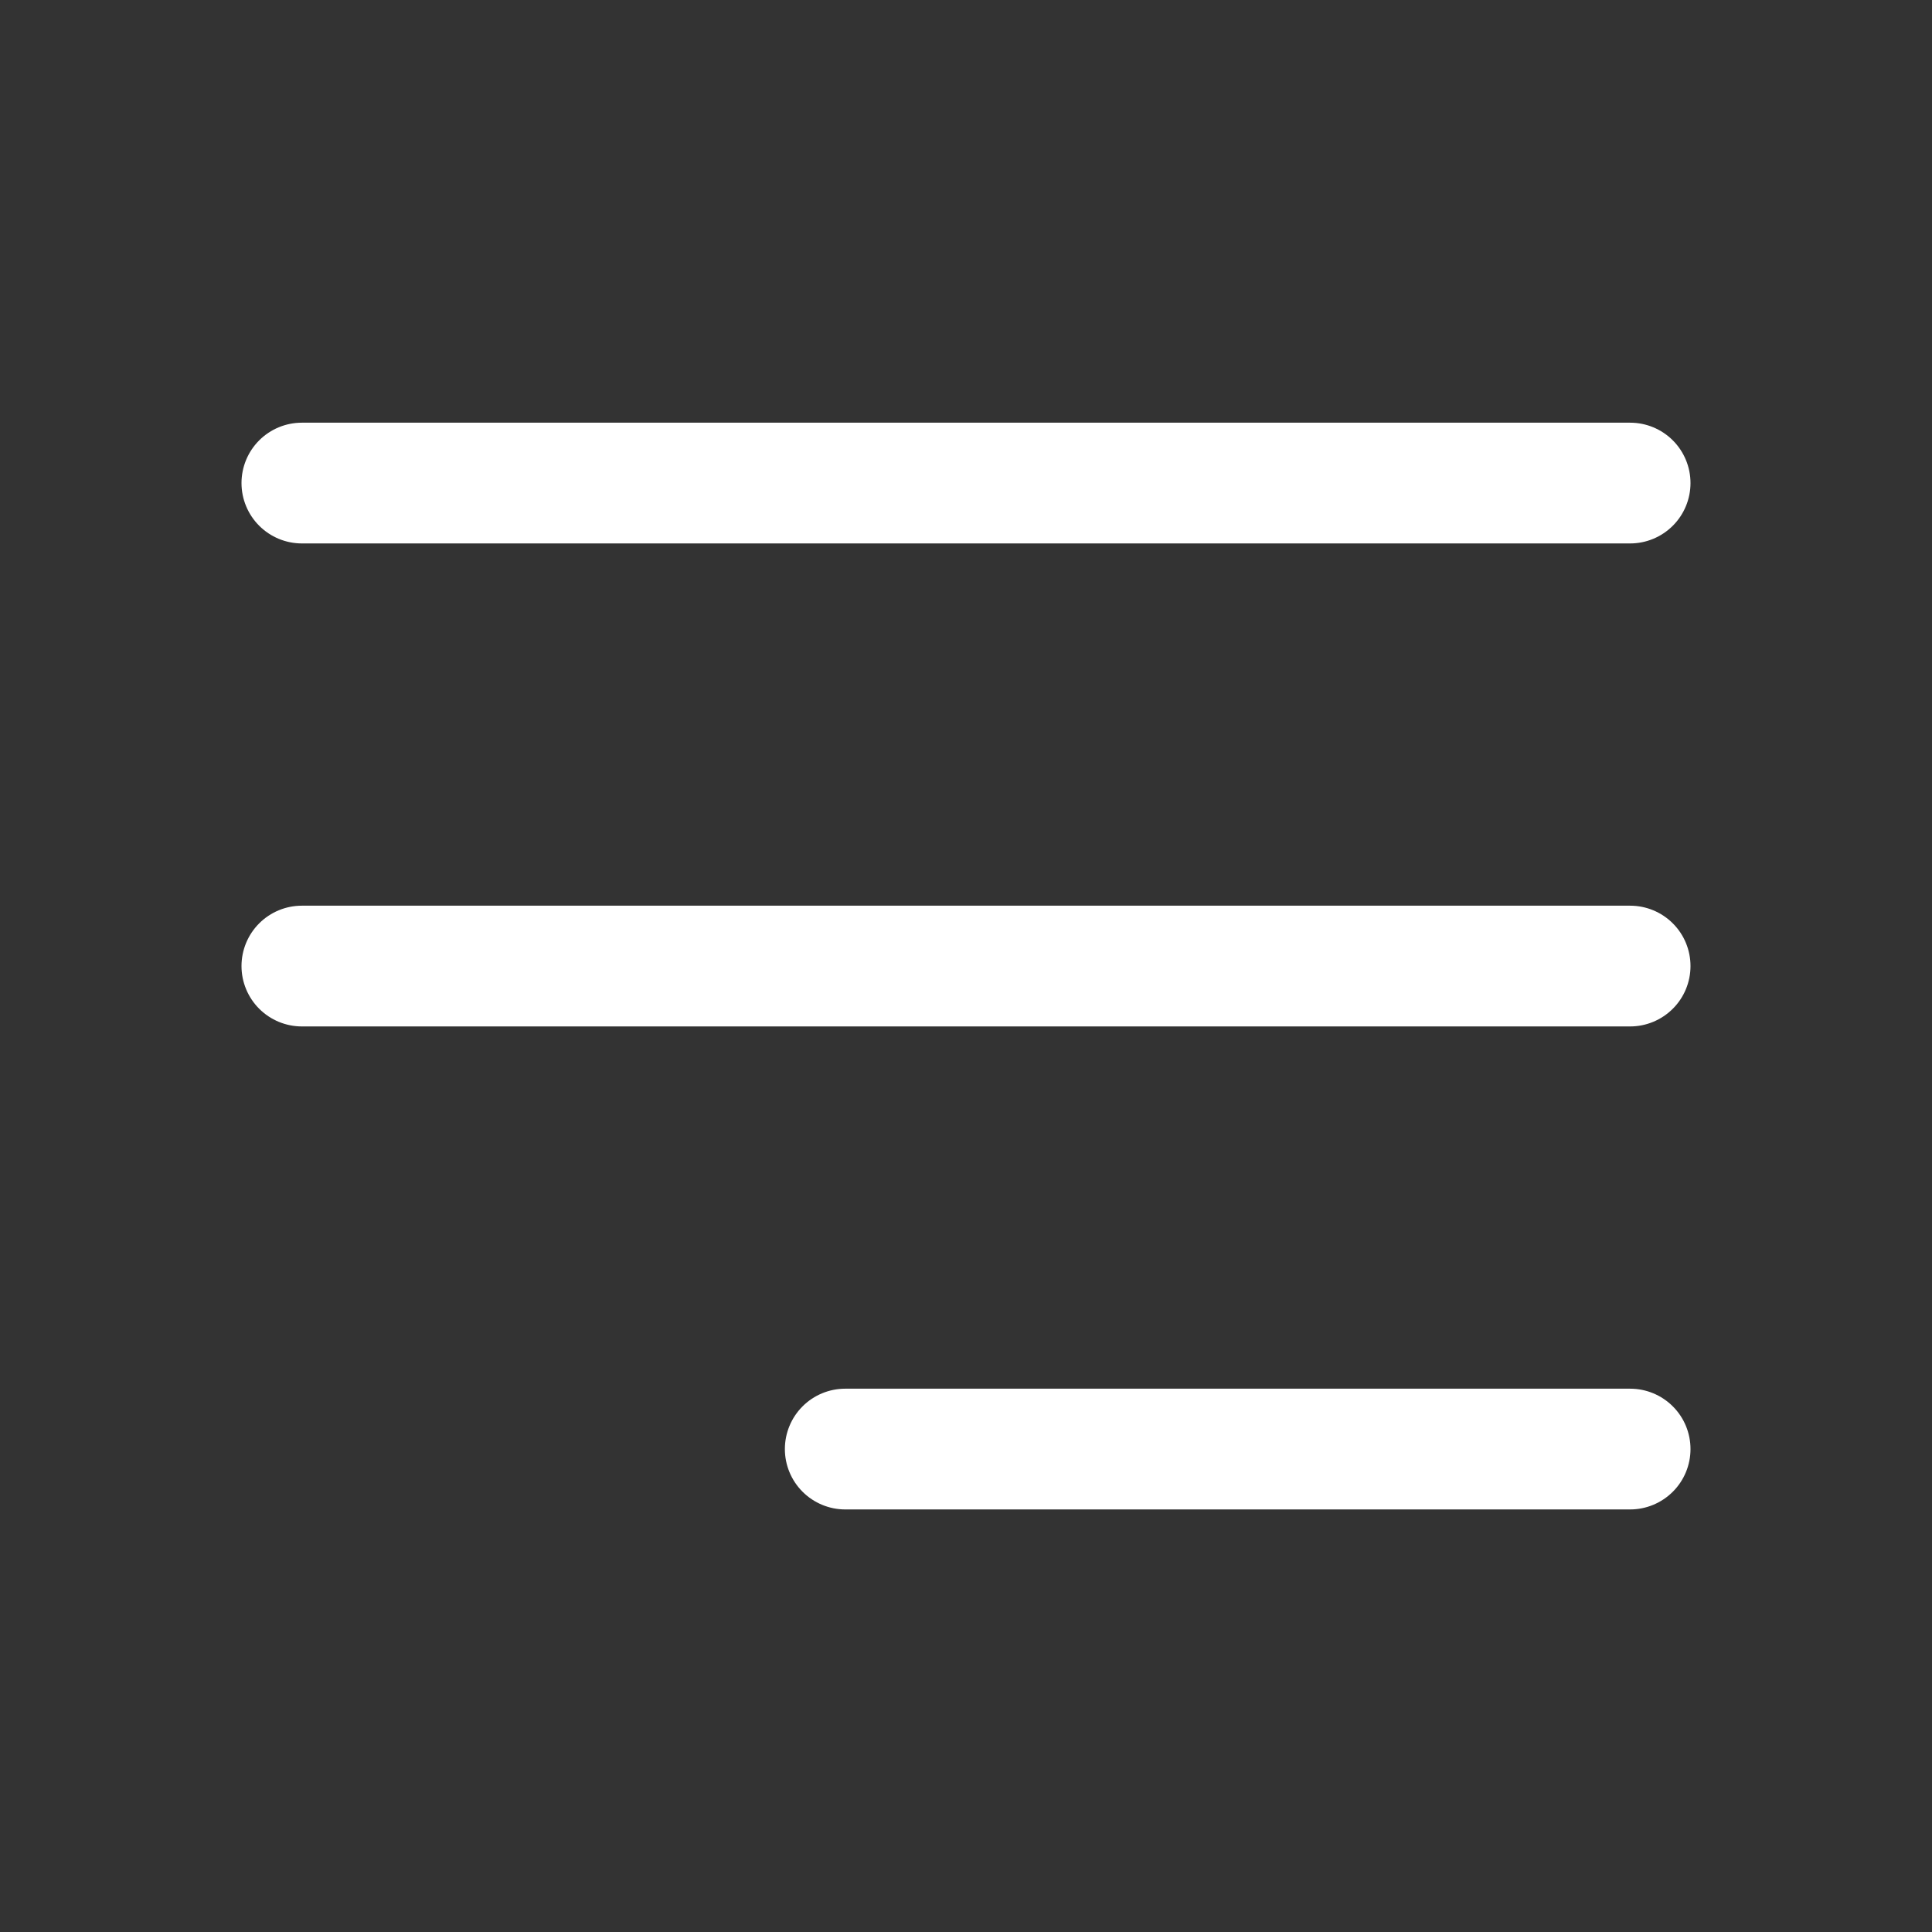 <svg width="60" height="60" viewBox="0 0 60 60" fill="none" xmlns="http://www.w3.org/2000/svg">
<rect x="0" y="0" width="60" height="60" fill="#333333" stroke="none"/>
<g id="ListPlus">
<path id="Vector" d="M52.5 15.002C52.5 14.504 52.302 14.027 51.951 13.676C51.599 13.324 51.122 13.127 50.625 13.127H9.375C8.878 13.127 8.401 13.324 8.049 13.676C7.698 14.027 7.5 14.504 7.5 15.002C7.5 15.499 7.698 15.976 8.049 16.327C8.401 16.679 8.878 16.877 9.375 16.877H50.625C51.122 16.877 51.599 16.679 51.951 16.327C52.302 15.976 52.5 15.499 52.5 15.002ZM50.625 31.877H9.375C8.878 31.877 8.401 31.679 8.049 31.327C7.698 30.976 7.5 30.499 7.5 30.002C7.5 29.504 7.698 29.027 8.049 28.676C8.401 28.324 8.878 28.127 9.375 28.127H50.625C51.122 28.127 51.599 28.324 51.951 28.676C52.303 29.027 52.5 29.504 52.5 30.002C52.5 30.499 52.303 30.976 51.951 31.327C51.599 31.679 51.122 31.877 50.625 31.877ZM26.25 43.127H50.625C51.122 43.127 51.599 43.324 51.951 43.676C52.303 44.027 52.5 44.504 52.5 45.002C52.5 45.499 52.303 45.976 51.951 46.327C51.599 46.679 51.122 46.877 50.625 46.877H26.25C25.753 46.877 25.276 46.679 24.924 46.327C24.573 45.976 24.375 45.499 24.375 45.002C24.375 44.504 24.573 44.027 24.924 43.676C25.276 43.324 25.753 43.127 26.25 43.127Z" fill="white"/>
</g>
</svg>
